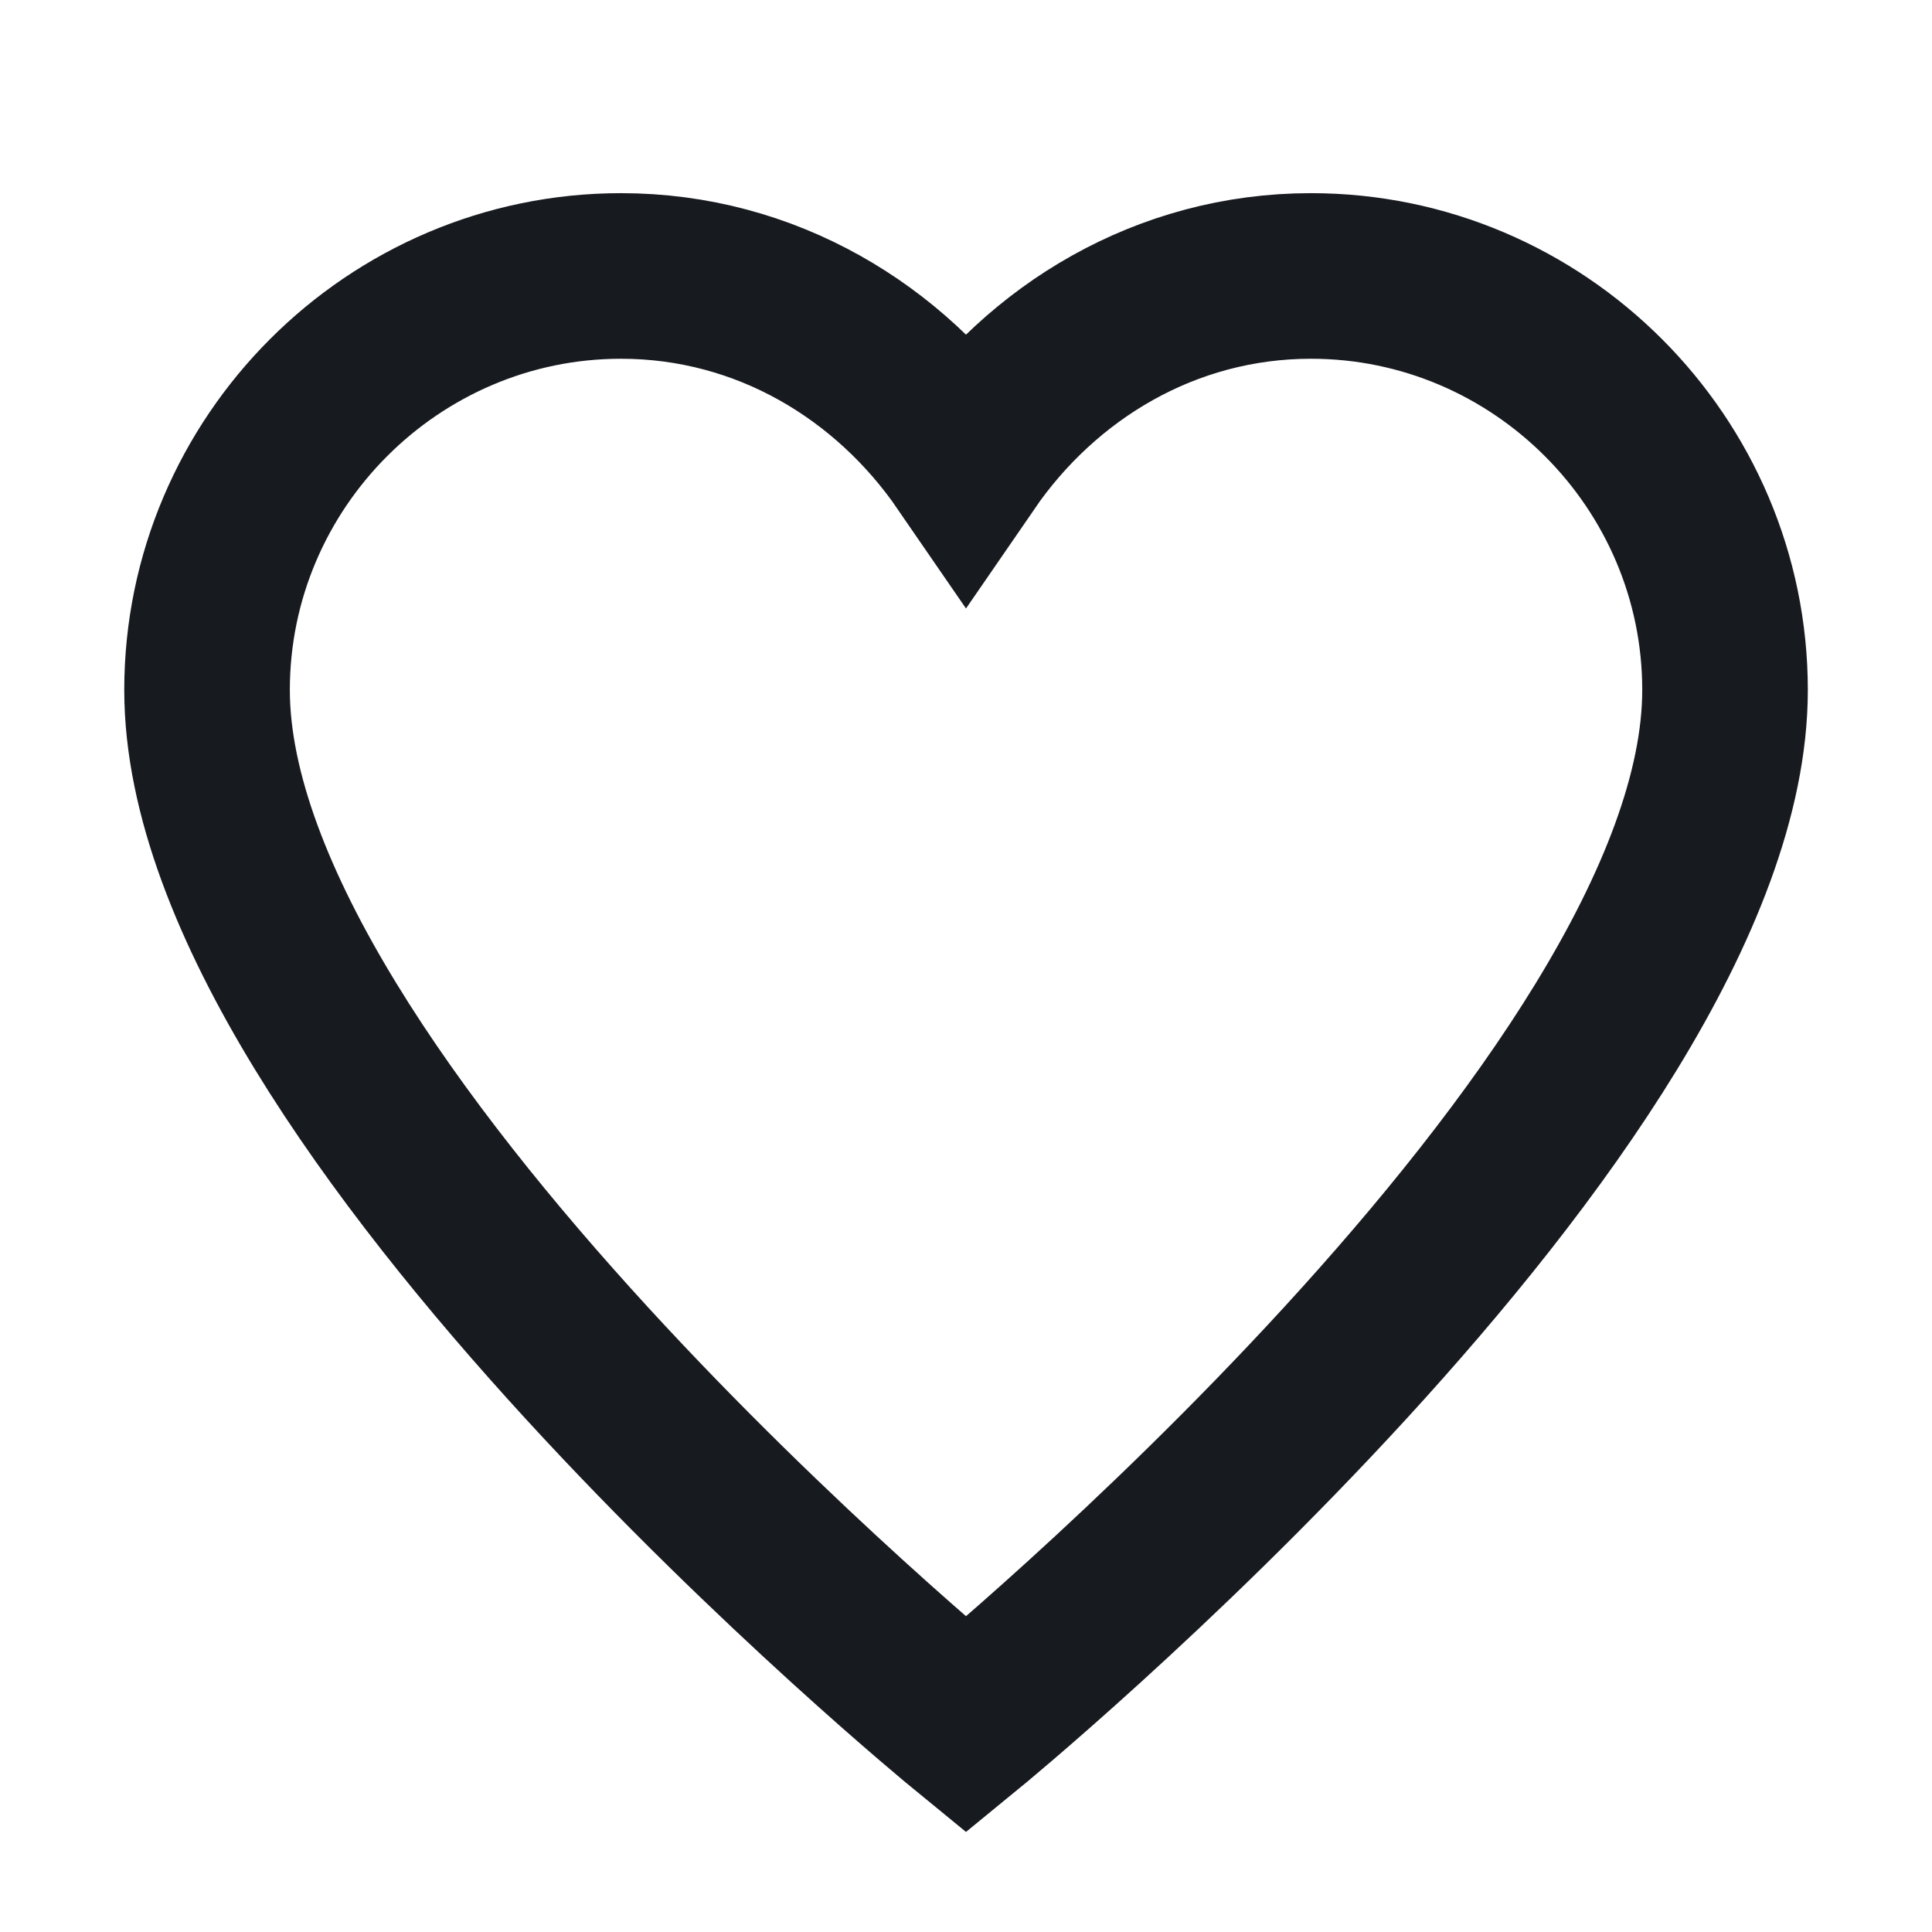 <svg width="24" height="24" viewBox="0 0 24 24" fill="none" xmlns="http://www.w3.org/2000/svg">
<g id="Heart 1">
<path id="Vector" d="M16.286 3.428C14.486 3.428 12.943 4.371 12 5.743C11.057 4.371 9.514 3.428 7.714 3.428C4.886 3.428 2.572 5.743 2.572 8.571C2.572 13.714 12 21.428 12 21.428C12 21.428 21.429 13.714 21.429 8.571C21.429 5.743 19.114 3.428 16.286 3.428Z" stroke="#171A1F" stroke-width="2.057" stroke-miterlimit="10" stroke-linecap="square"/>
</g>
</svg>
